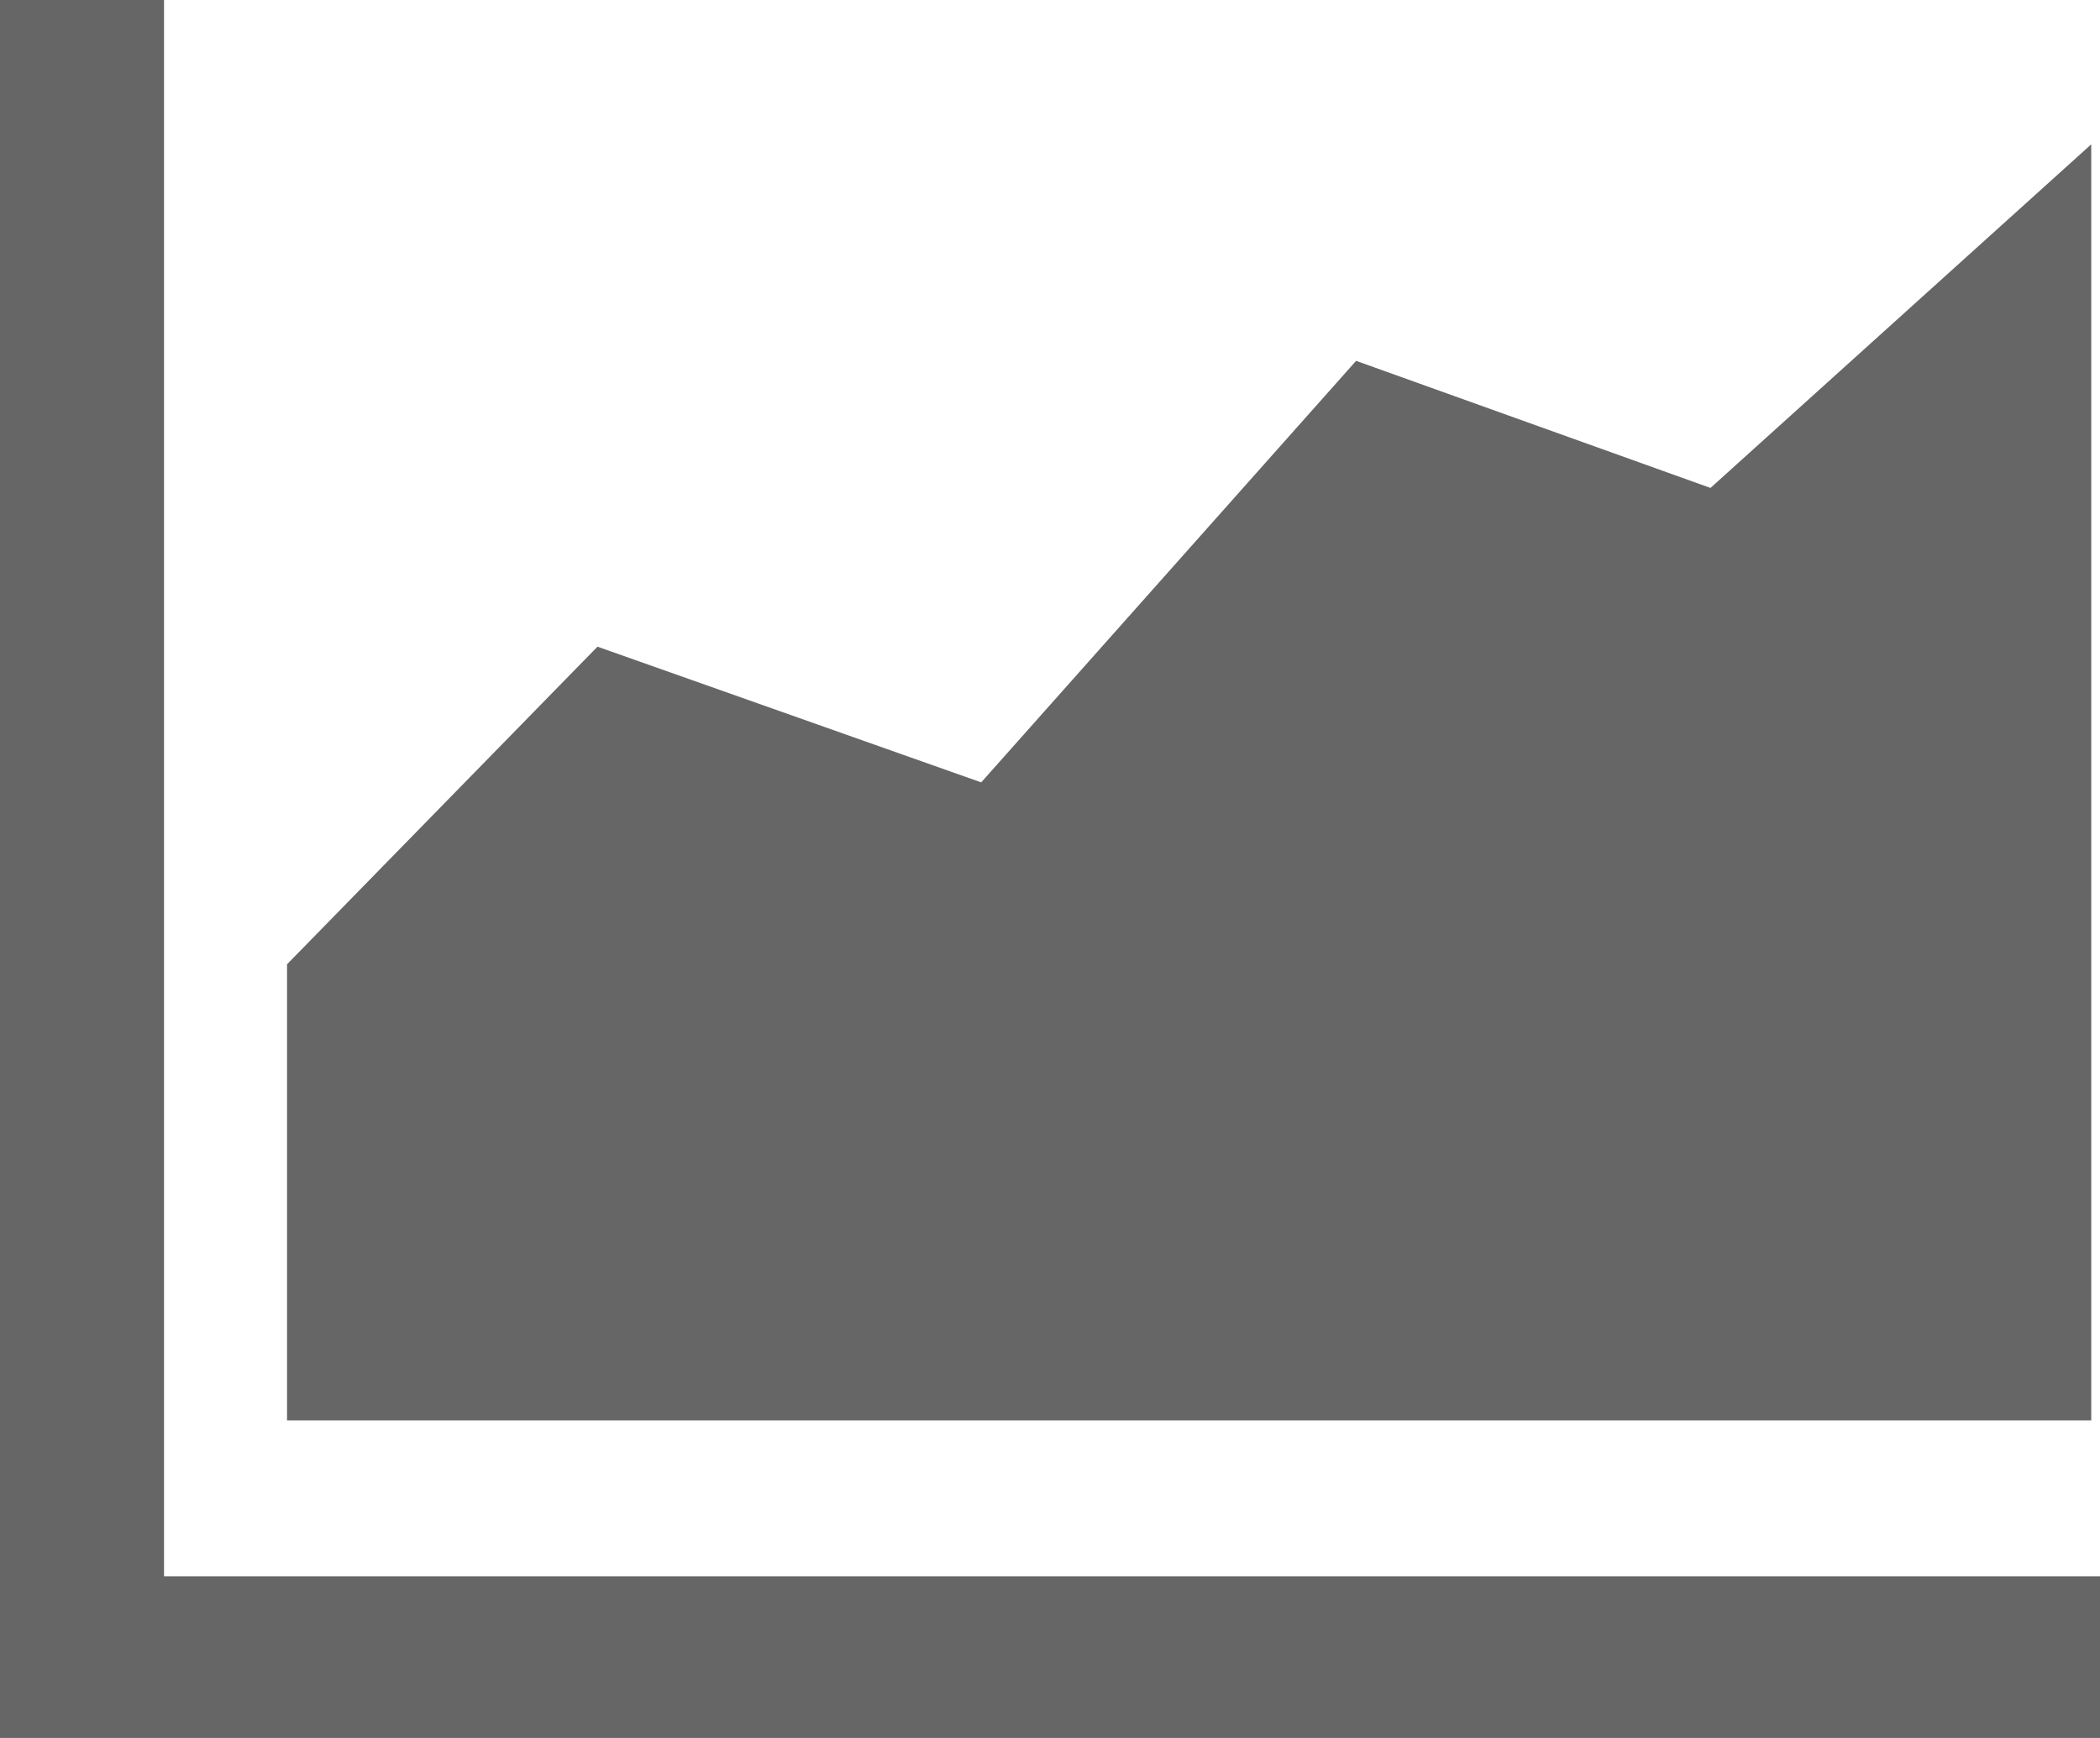 <svg width="29" height="24" viewBox="0 0 29 24" fill="none" xmlns="http://www.w3.org/2000/svg">
<path d="M0 24H29V21.767H2.265V0H0V24ZM3.964 19.615H28.879V1.993L23.621 6.738L18.727 4.983L13.55 10.804L8.251 8.93L3.964 13.316V19.615Z" fill="black" fill-opacity="0.6"/>
</svg>
